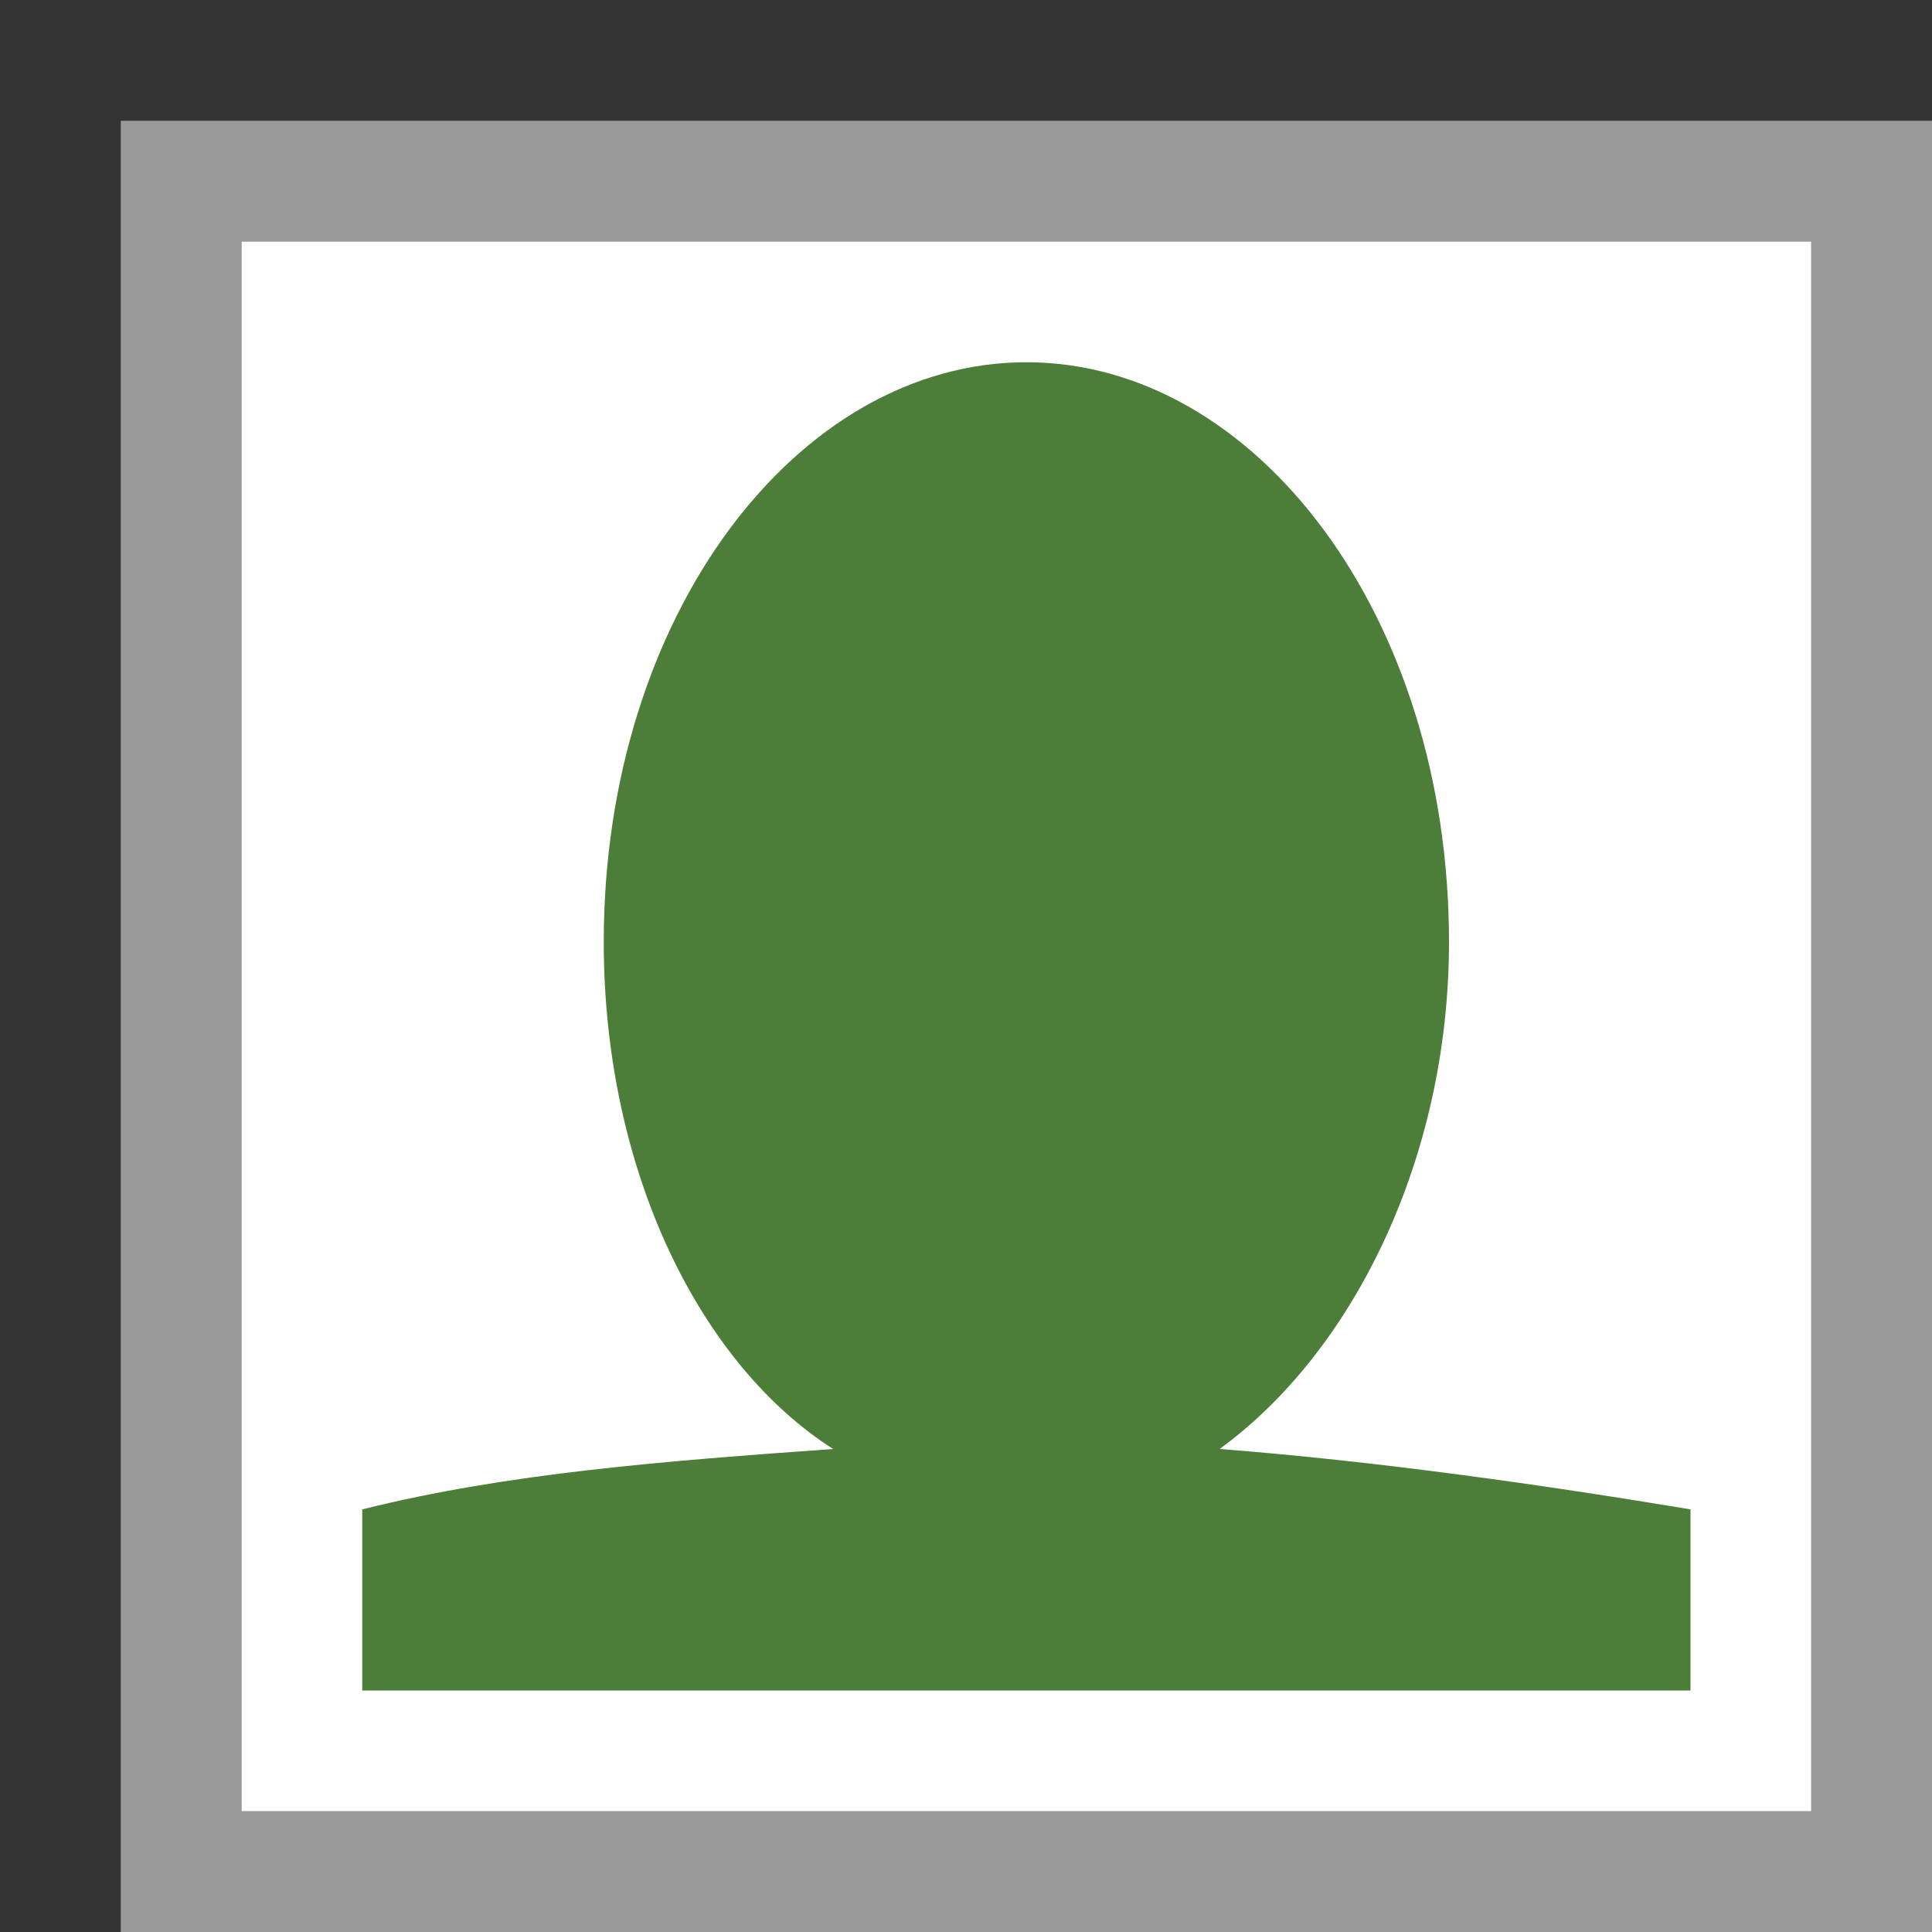 <?xml version="1.0" encoding="utf-8"?>
<!-- Generator: Adobe Illustrator 19.1.0, SVG Export Plug-In . SVG Version: 6.00 Build 0)  -->
<svg version="1.1" id="Ebene_1" xmlns="http://www.w3.org/2000/svg" xmlns:xlink="http://www.w3.org/1999/xlink" x="0px" y="0px"
	 viewBox="-7 9 16 16" style="enable-background:new -7 9 16 16;" xml:space="preserve">
<rect x="-7" y="9" width="16" height="16" fill="#333333" stroke="none"/>
<style type="text/css">
	.st0{fill:#999999;}
	.st1{fill:#FFFFFF;}
	.st2{fill:#4C7E3A;}
</style>
<path class="st0" d="M-6,10v15H9V10H-6z M-5,11H8v13H-5V11z"/>
<rect x="-5" y="11" class="st1" width="13" height="13"/>
<path class="st2" d="M3.1,21C4.2,20.2,5,18.6,5,16.8C5,14.1,3.4,12,1.5,12S-2,14.1-2,16.8c0,1.9,0.8,3.5,1.9,4.2
	c-1.4,0.1-2.7,0.2-3.9,0.5V23H7v-1.5C5.8,21.3,4.4,21.1,3.1,21z"/>
</svg>
